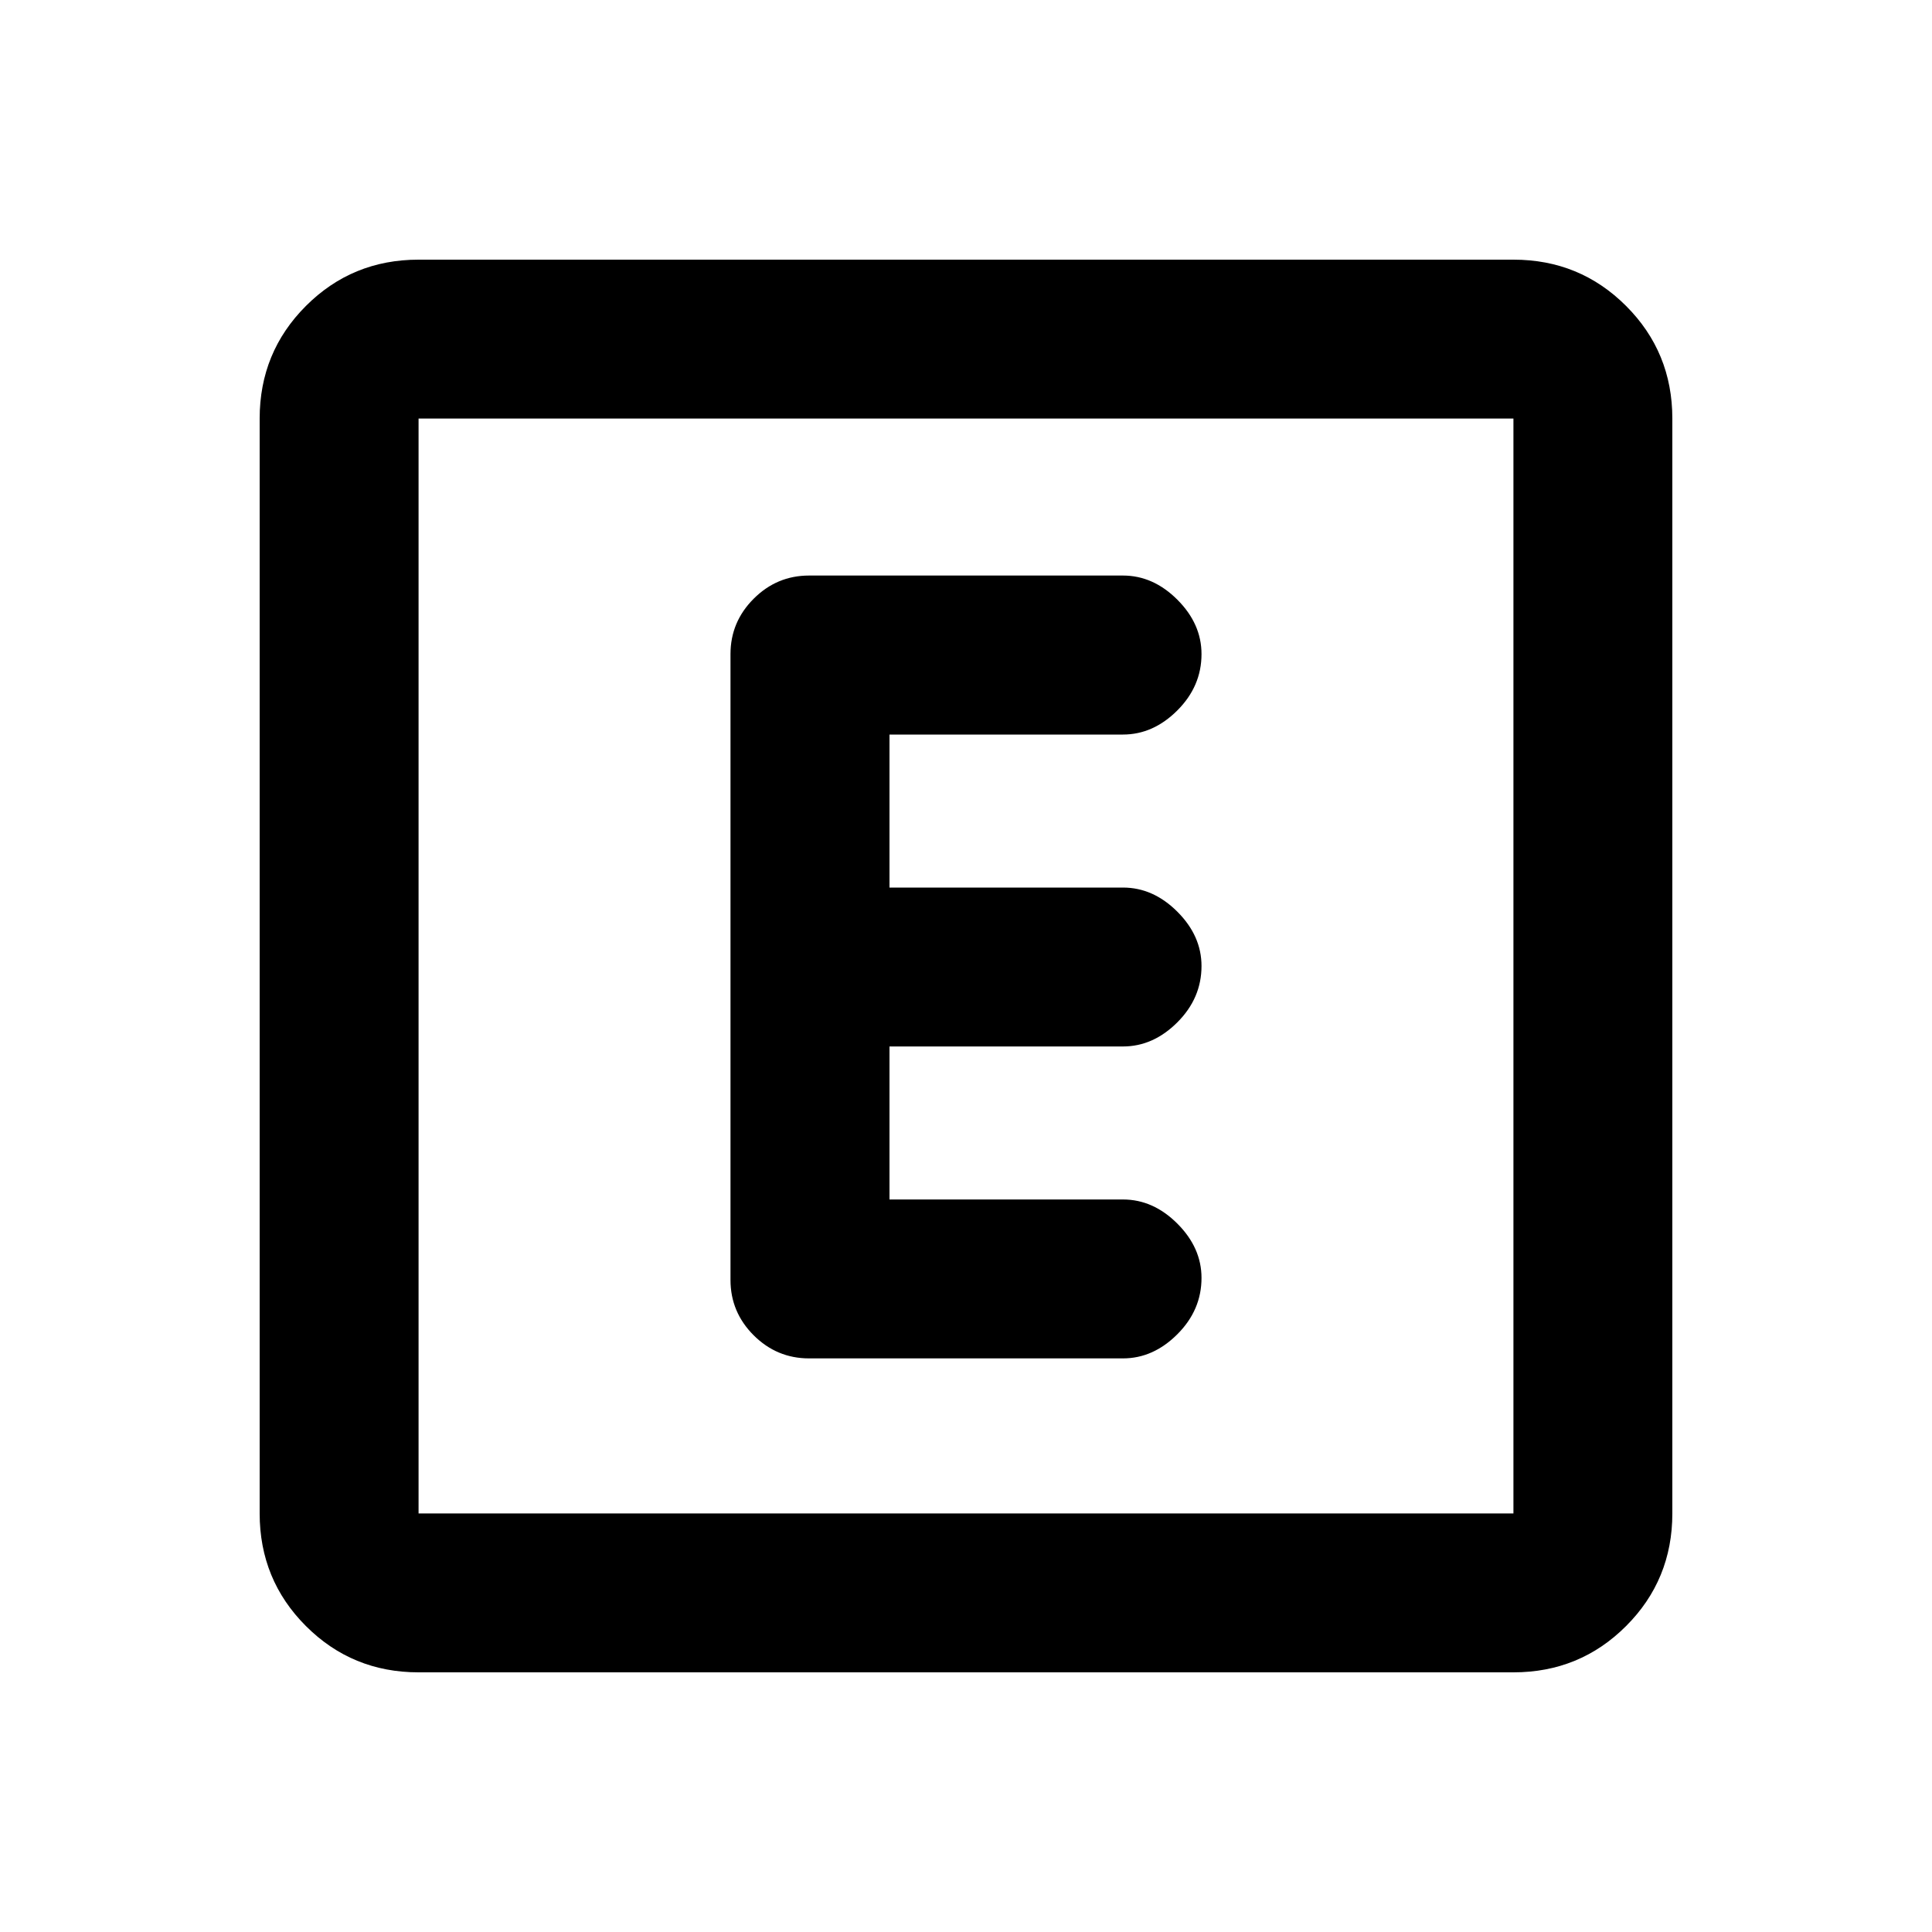 <svg xmlns="http://www.w3.org/2000/svg" height="20" width="20"><path d="M8.375 14.062h3.25q.313 0 .563-.25.25-.25.25-.583 0-.312-.25-.562-.25-.25-.563-.25H9.208v-1.584h2.417q.313 0 .563-.25.25-.25.25-.583 0-.312-.25-.562-.25-.25-.563-.25H9.208V7.604h2.417q.313 0 .563-.25.25-.25.25-.583 0-.313-.25-.563-.25-.25-.563-.25h-3.25q-.333 0-.573.24-.24.24-.24.573v6.479q0 .333.24.573.24.239.573.239Zm-4.042 3.25q-.687 0-1.166-.479-.479-.479-.479-1.166V4.333q0-.687.479-1.166.479-.479 1.166-.479h11.334q.687 0 1.166.479.479.479.479 1.166v11.334q0 .687-.479 1.166-.479.479-1.166.479ZM15.667 4.333H4.333v11.334h11.334V4.333ZM4.333 15.667V4.333v11.334Z"/></svg>